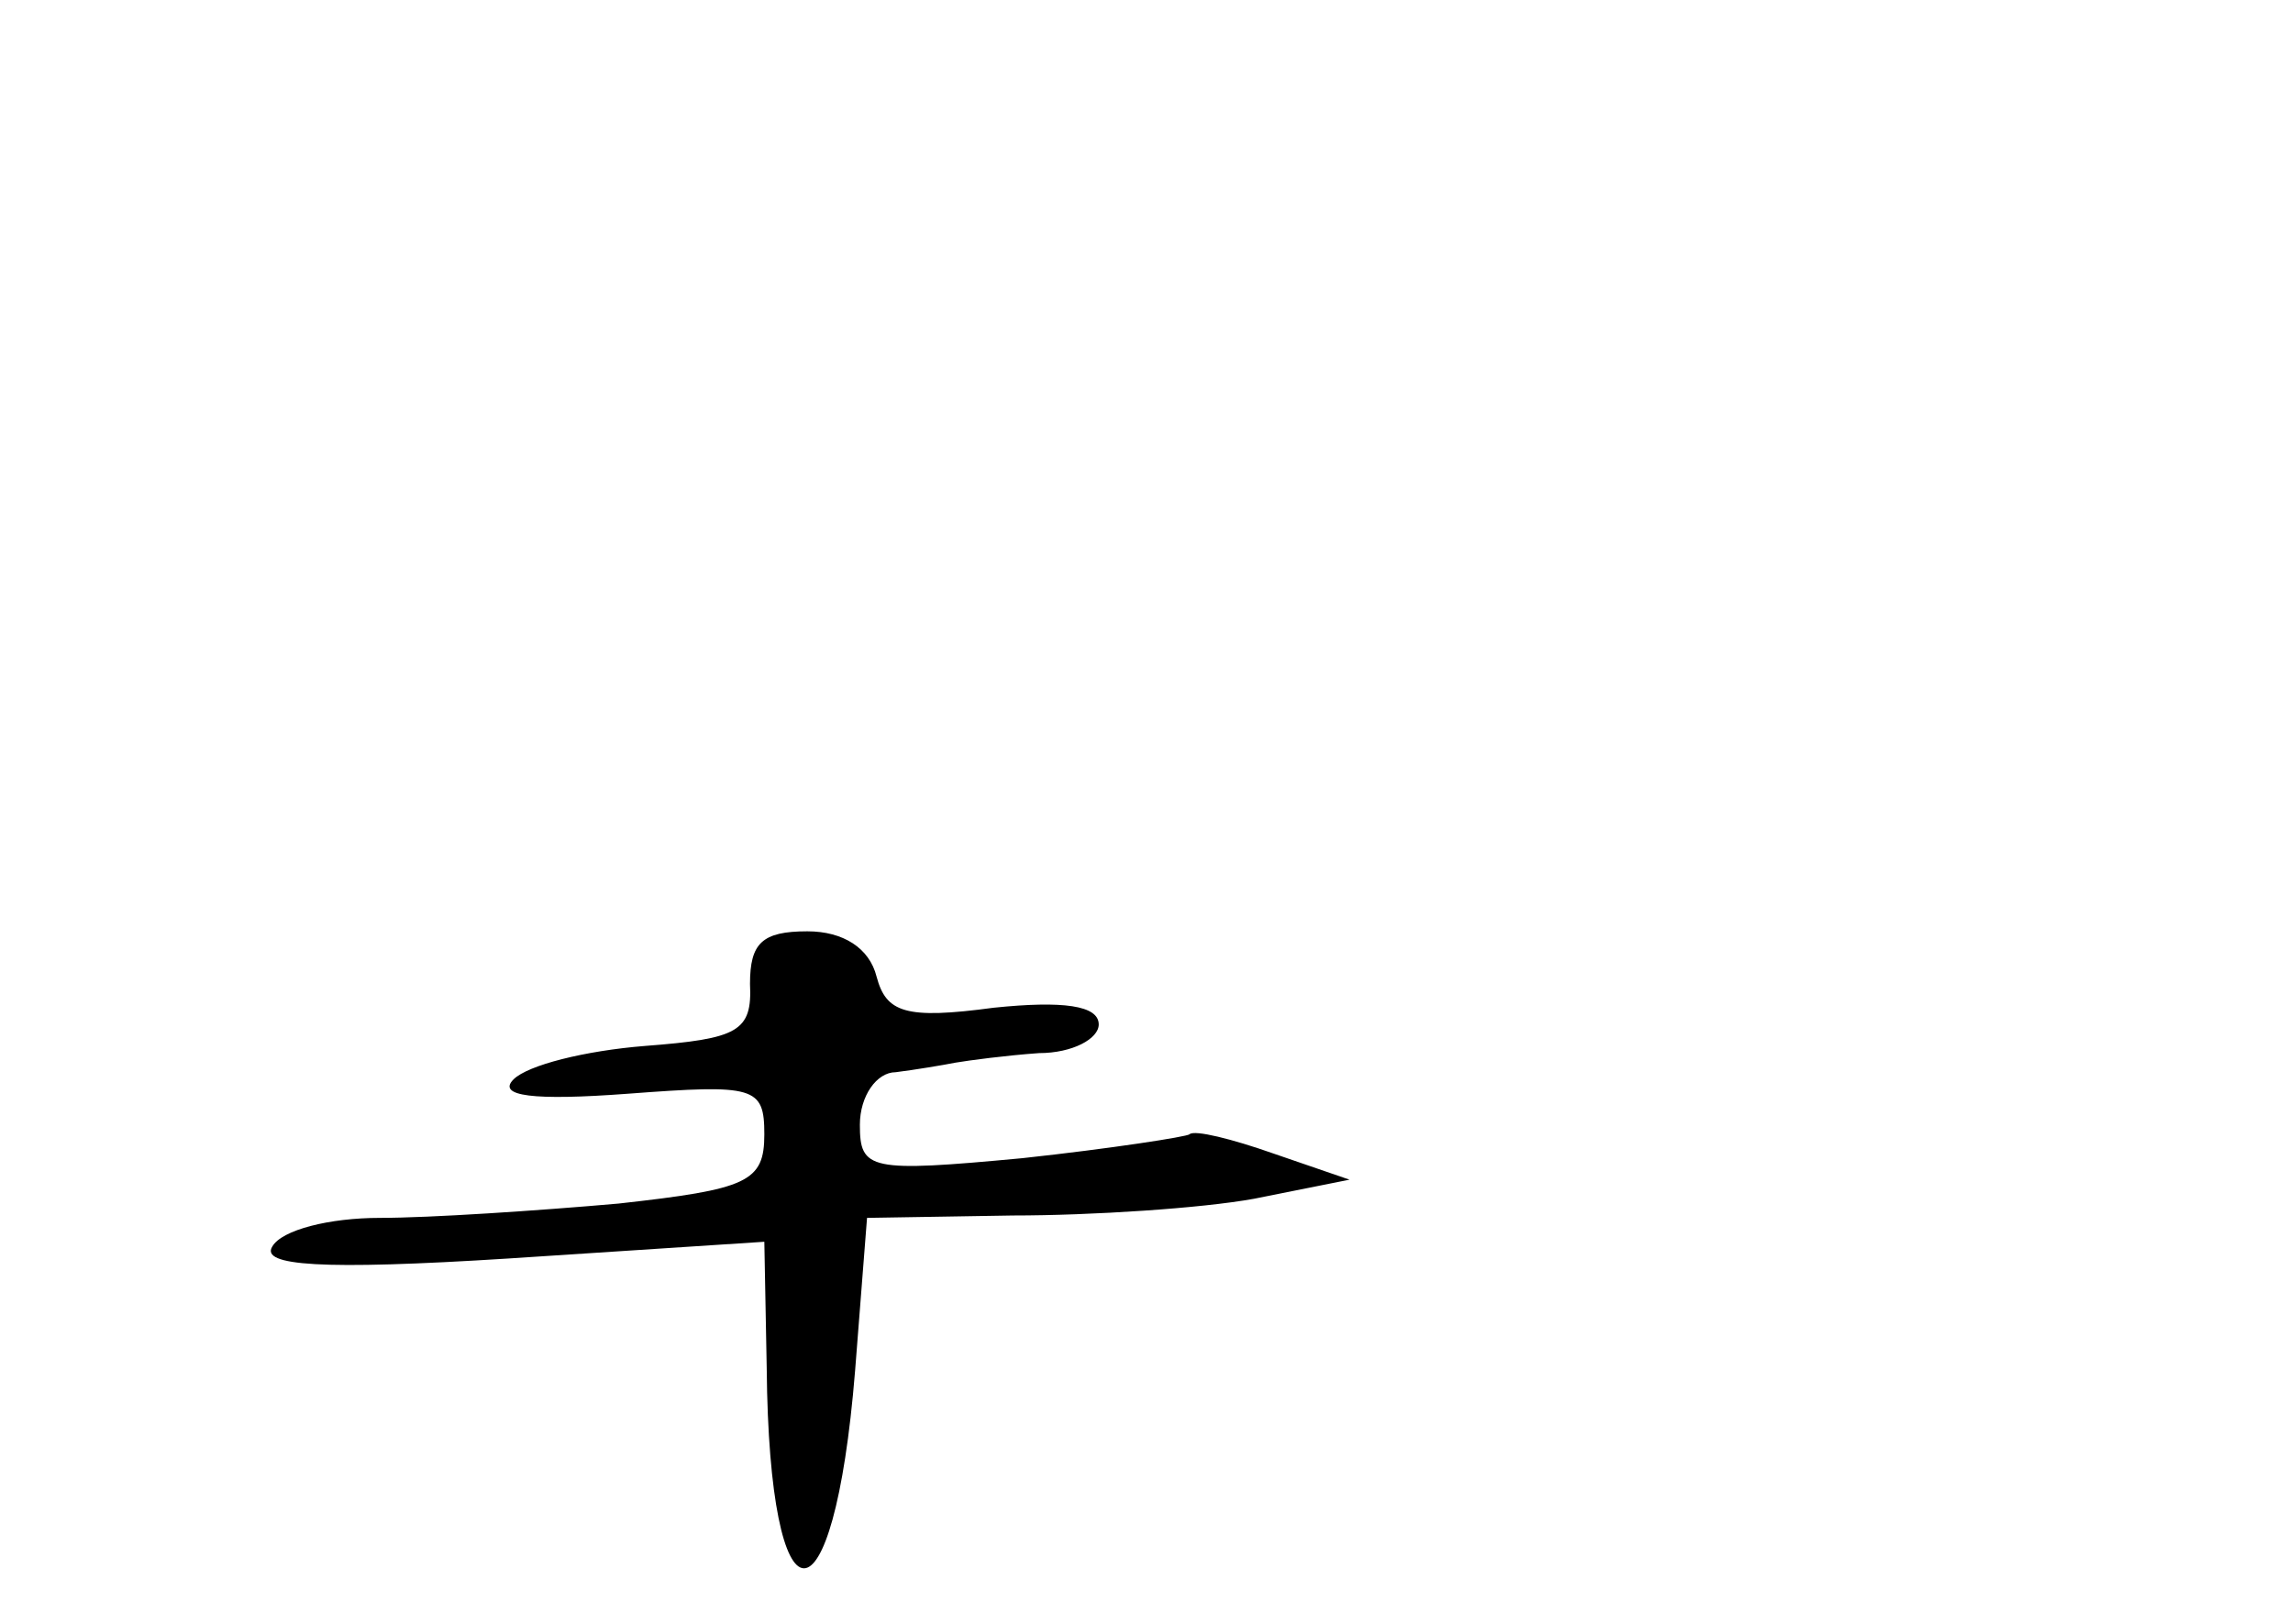 <?xml version="1.0" standalone="no"?>
<!DOCTYPE svg PUBLIC "-//W3C//DTD SVG 20010904//EN"
 "http://www.w3.org/TR/2001/REC-SVG-20010904/DTD/svg10.dtd">
<svg version="1.0" xmlns="http://www.w3.org/2000/svg"
 width="96pt" height="68pt" viewBox="0 0 96 68"
 preserveAspectRatio="xMidYMid meet">
<g transform="translate(0,68) scale(0.1,-0.1)"
fill="#000000" stroke="none">
<path d="M314 268 c1 -20 -5 -23 -44 -26 -25 -2 -49 -8 -55 -14 -7 -7 8 -9 48
-6 53 4 57 3 57 -17 0 -20 -7 -23 -61 -29 -34 -3 -79 -6 -100 -6 -21 0 -41 -5
-45 -12 -5 -8 20 -10 99 -5 l107 7 1 -53 c1 -111 28 -112 37 -1 l5 64 61 1
c33 0 79 3 101 7 l40 8 -32 11 c-17 6 -33 10 -35 8 -1 -1 -33 -6 -70 -10 -64
-6 -68 -5 -68 14 0 12 7 22 15 22 8 1 20 3 25 4 6 1 21 3 35 4 14 0 25 6 25
12 0 8 -15 10 -44 7 -37 -5 -45 -2 -49 13 -3 12 -14 19 -29 19 -19 0 -24 -5
-24 -22z"/>
</g>
</svg>
